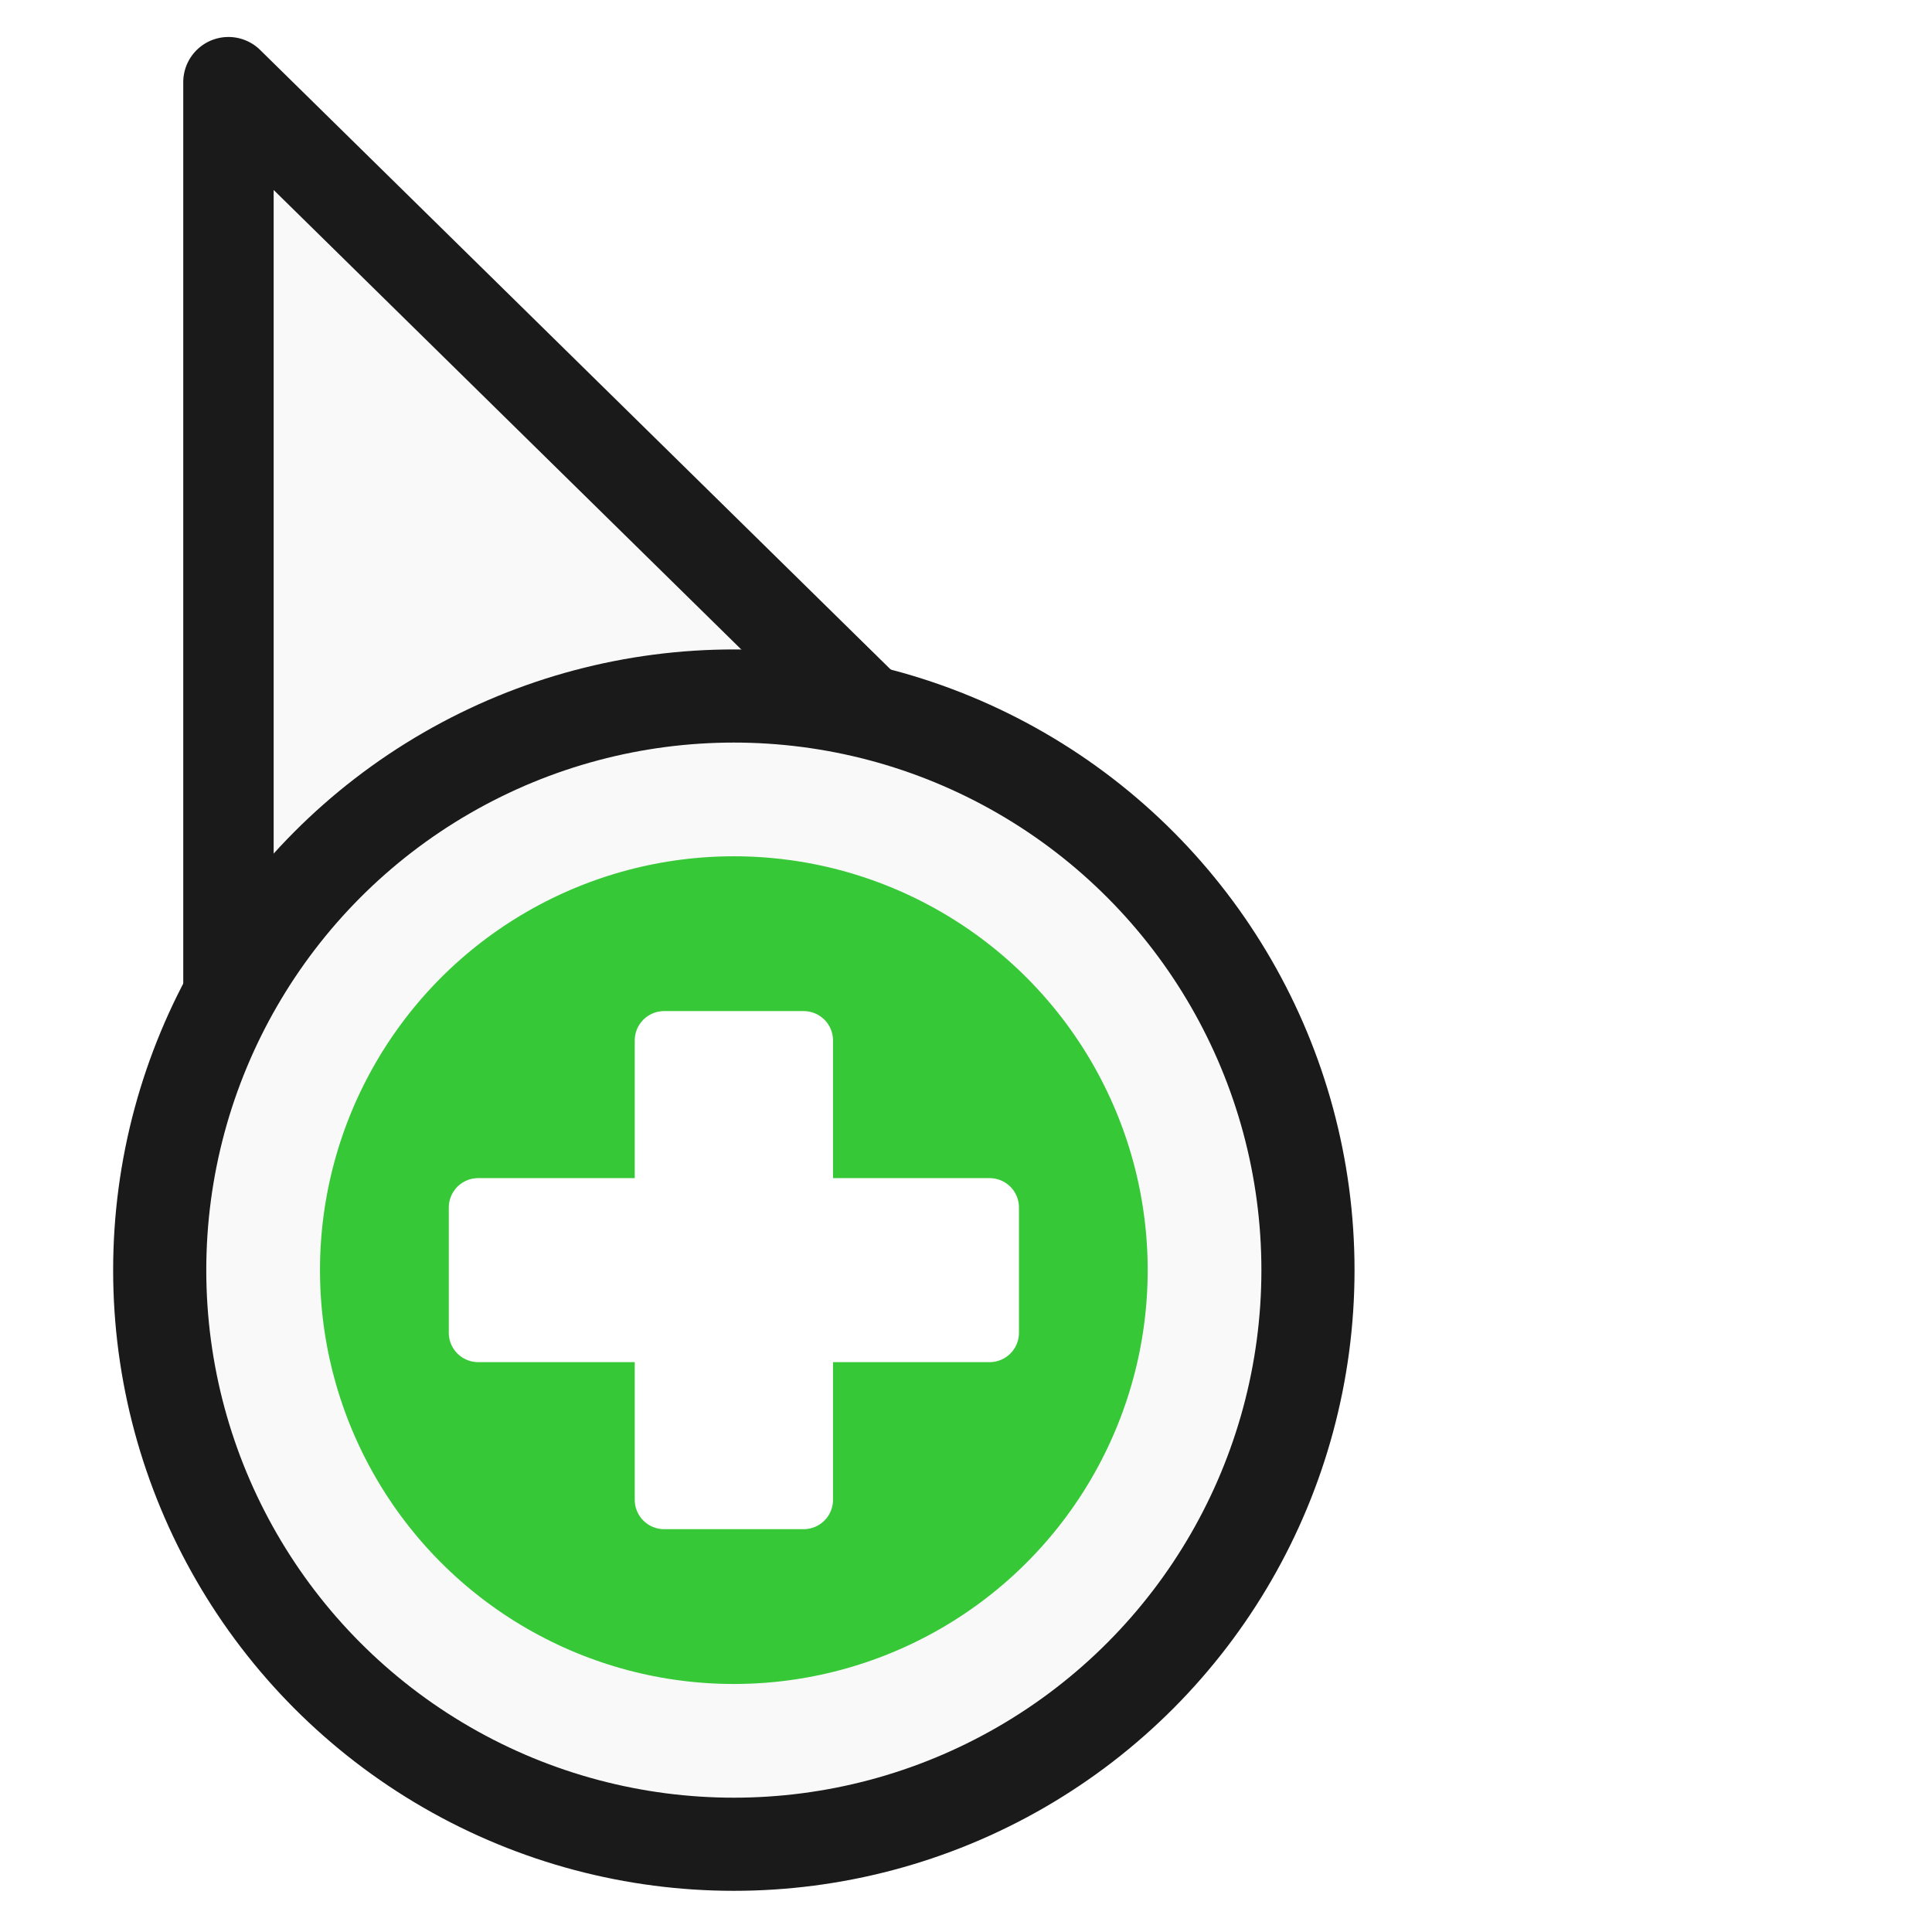 <?xml version="1.0" encoding="UTF-8" standalone="no"?>
<svg
   xmlns:dc="http://purl.org/dc/elements/1.1/"
   xmlns:cc="http://creativecommons.org/ns#"
   xmlns:rdf="http://www.w3.org/1999/02/22-rdf-syntax-ns#"
   xmlns:svg="http://www.w3.org/2000/svg"
   xmlns="http://www.w3.org/2000/svg"
   xmlns:sodipodi="http://sodipodi.sourceforge.net/DTD/sodipodi-0.dtd"
   xmlns:inkscape="http://www.inkscape.org/namespaces/inkscape"
   width="32px"
   height="32px"
   viewBox="0 0 24 24"
   version="1.1"
   id="svg2"
   inkscape:version="0.92.2pre0 (973e216, 2017-07-25)"
   sodipodi:docname="copy.svg">
  <defs
     id="defs11">
    <filter
       inkscape:collect="always"
       style="color-interpolation-filters:sRGB"
       id="filter836"
       x="-0.23"
       width="1.46"
       y="-0.135"
       height="1.271">
      <feGaussianBlur
         inkscape:collect="always"
         stdDeviation="1.613"
         id="feGaussianBlur838" />
    </filter>
  </defs>
  <sodipodi:namedview
     pagecolor="#ffffff"
     bordercolor="#666666"
     borderopacity="1"
     objecttolerance="10"
     gridtolerance="10"
     guidetolerance="10"
     inkscape:pageopacity="0"
     inkscape:pageshadow="2"
     inkscape:window-width="1366"
     inkscape:window-height="701"
     id="namedview9"
     showgrid="true"
     inkscape:zoom="14.75"
     inkscape:cx="4.7631163"
     inkscape:cy="14.150207"
     inkscape:window-x="0"
     inkscape:window-y="0"
     inkscape:window-maximized="1"
     inkscape:current-layer="svg2">
    <inkscape:grid
       type="xygrid"
       id="grid4141" />
  </sodipodi:namedview>
  <path
     inkscape:connector-curvature="0"
     style="opacity:0.2;fill:#000000;fill-opacity:1;fill-rule:nonzero;stroke:#000000;stroke-width:1.497;stroke-linecap:round;stroke-linejoin:round;stroke-miterlimit:4;stroke-dasharray:none;stroke-opacity:1;filter:url(#filter836)"
     d="M 3.871,3.871 V 25.48 L 5.004,24.396 a 7.858,7.858 0 0 0 -0.01,0.215 7.858,7.858 0 0 0 7.857,7.857 7.858,7.858 0 0 0 7.857,-7.857 7.858,7.858 0 0 0 -2.324,-5.572 l 0.904,-0.02 z M 12.852,16.754 a 7.858,7.858 0 0 0 -0.4,0.014 7.858,7.858 0 0 1 0.4,-0.014 z m -0.869,0.057 a 7.858,7.858 0 0 0 -0.338,0.041 7.858,7.858 0 0 1 0.338,-0.041 z m -0.801,0.131 a 7.858,7.858 0 0 0 -0.291,0.066 7.858,7.858 0 0 1 0.291,-0.066 z m -0.824,0.229 a 7.858,7.858 0 0 0 -0.193,0.064 7.858,7.858 0 0 1 0.193,-0.064 z m -0.752,0.295 a 7.858,7.858 0 0 0 -0.16,0.072 7.858,7.858 0 0 1 0.16,-0.072 z m -0.693,0.357 a 7.858,7.858 0 0 0 -0.158,0.092 7.858,7.858 0 0 1 0.158,-0.092 z m -0.695,0.455 a 7.858,7.858 0 0 0 -0.094,0.066 7.858,7.858 0 0 1 0.094,-0.066 z m -0.6,0.486 a 7.858,7.858 0 0 0 -0.105,0.092 7.858,7.858 0 0 1 0.105,-0.092 z M 7.041,19.334 a 7.858,7.858 0 0 0 -0.068,0.074 7.858,7.858 0 0 1 0.068,-0.074 z m -0.496,0.607 a 7.858,7.858 0 0 0 -0.062,0.08 7.858,7.858 0 0 1 0.062,-0.08 z m -0.812,1.365 a 7.858,7.858 0 0 0 -0.031,0.064 7.858,7.858 0 0 1 0.031,-0.064 z"
     id="path815"
     transform="matrix(0.75,0,0,0.75,-0.066,-1.882)" />
  <path
     style="fill:#f9f9f9;fill-opacity:1;fill-rule:nonzero;stroke:#1a1a1a;stroke-width:1.123;stroke-linecap:round;stroke-linejoin:round;stroke-miterlimit:4;stroke-dasharray:none;stroke-opacity:1"
     d="m 2.838,1.021 v 16.208 l 0.85,-0.814 a 5.893,5.893 0 0 1 5.885,-5.732 5.893,5.893 0 0 1 4.15,1.715 l 0.678,-0.015 z"
     id="path5-3-3"
     inkscape:connector-curvature="0" />
  <circle
     r="7.132"
     cy="15.778"
     cx="9.116"
     id="circle820"
     style="opacity:1;fill:#f9f9f9;fill-opacity:1;stroke:#1a1a1a;stroke-width:1.157;stroke-linecap:round;stroke-linejoin:round;stroke-miterlimit:4;stroke-dasharray:none;stroke-dashoffset:0;stroke-opacity:1;paint-order:markers fill stroke" />
  <circle
     style="opacity:1;fill:#37c837;fill-opacity:1;stroke:#f9f9f9;stroke-width:0.908;stroke-linecap:round;stroke-linejoin:round;stroke-miterlimit:4;stroke-dasharray:none;stroke-dashoffset:0;stroke-opacity:1;paint-order:markers fill stroke"
     id="path814-3"
     cx="9.116"
     cy="15.778"
     r="5.595" />
  <path
     inkscape:connector-curvature="0"
     id="path7"
     d="M 8.25,12.925 V 15 H 5.94 v 1.556 H 8.25 v 2.075 h 1.733 v -2.075 h 2.31 V 15 H 9.983 v -2.075 z m 0,0"
     style="fill:#ffffff;fill-opacity:1;fill-rule:nonzero;stroke:#ffffff;stroke-width:0.73;stroke-linecap:butt;stroke-linejoin:round;stroke-miterlimit:4;stroke-dasharray:none;paint-order:fill markers stroke" />
</svg>
